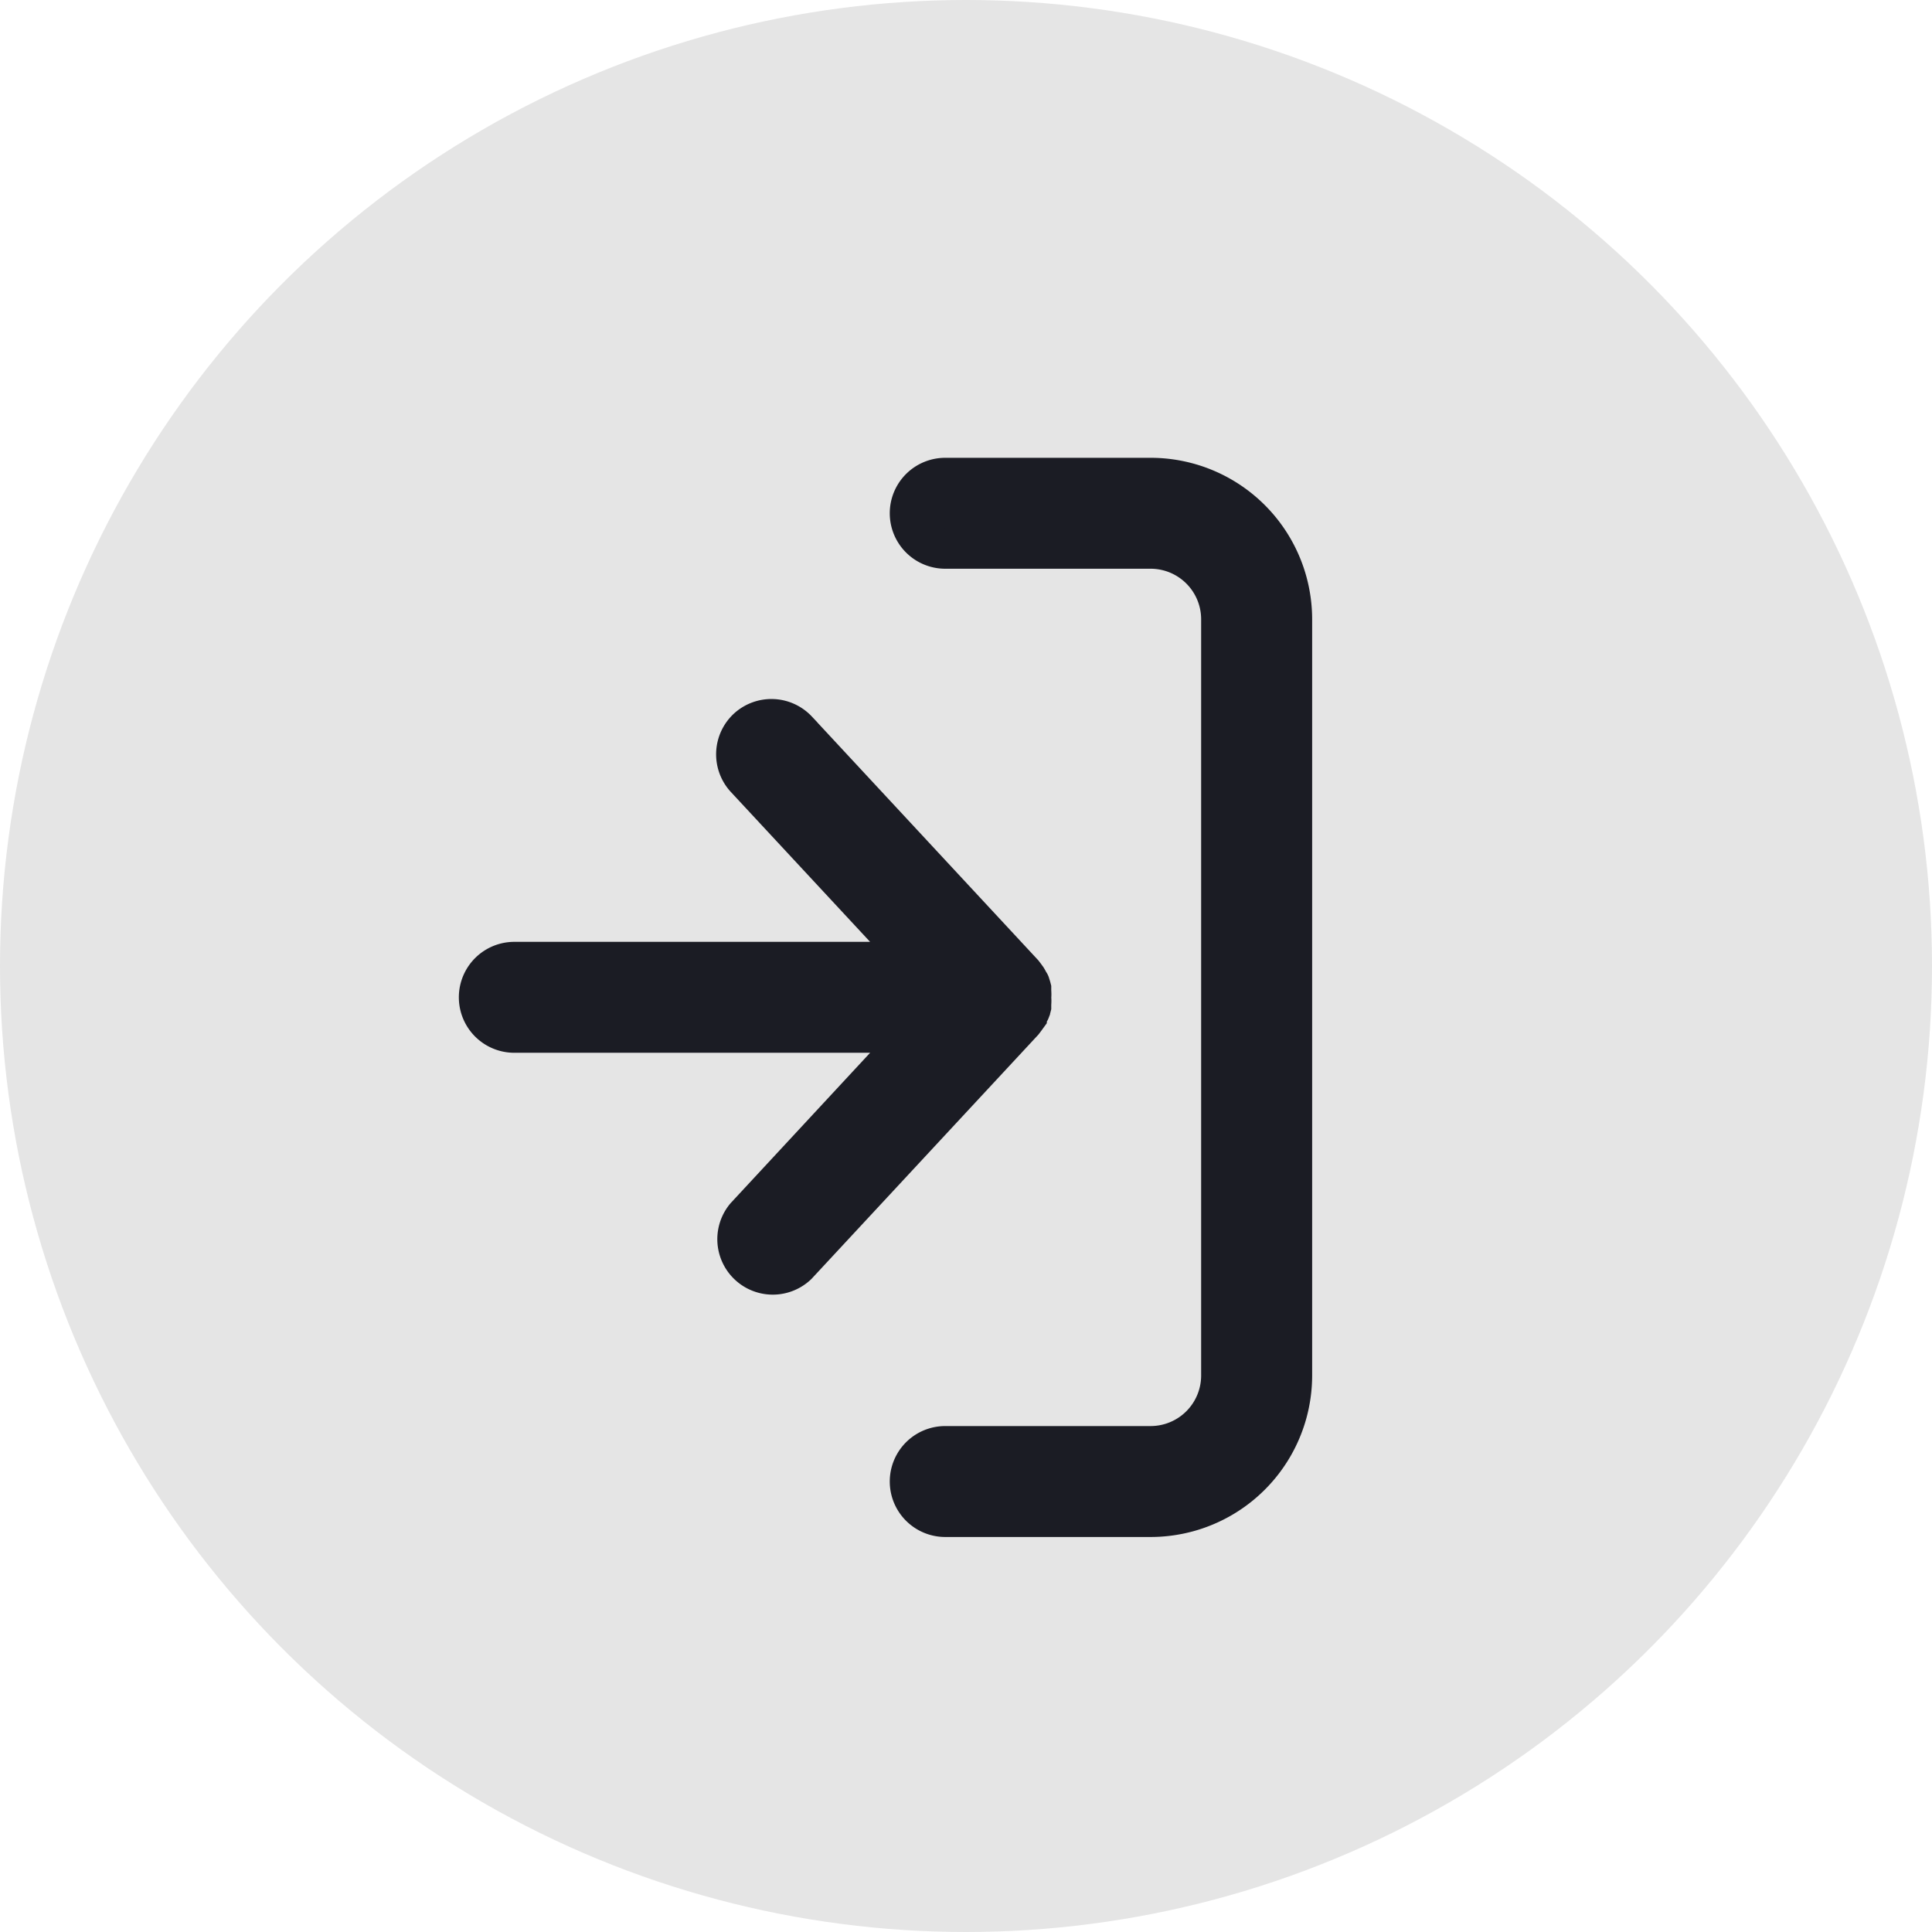<svg xmlns="http://www.w3.org/2000/svg" width="24" height="24" viewBox="0 0 24 24">
    <defs>
        <style>
            .cls-1{fill:#e5e5e5}.cls-2{clip-path:url(#clip-path)}.cls-3{fill:#1b1c24;stroke:#1b1c24;stroke-width:.5px}
        </style>
        <clipPath id="clip-path">
            <circle id="Ellipse_44" cx="12" cy="12" r="12" class="cls-1" data-name="Ellipse 44"/>
        </clipPath>
    </defs>
    <g id="ic_web_profile_login" transform="translate(-63.348)">
        <g id="Mask_Group_10" class="cls-2" data-name="Mask Group 10" transform="translate(63.348)">
            <rect id="Image_26" width="24" height="24" class="cls-1" data-name="Image 26" rx="4"/>
        </g>
        <g id="noun_Login_1155273" transform="translate(42.298 -14.673)">
            <path id="Path_2366" d="M56.127 22.367a1.757 1.757 0 0 0-1.757-1.757h-2.551a.439.439 0 1 0 0 .878h2.551a.878.878 0 0 1 .878.878v9.394a.878.878 0 0 1-.878.878h-2.551a.439.439 0 0 0 0 .878h2.551a1.757 1.757 0 0 0 1.757-1.757z" class="cls-3" data-name="Path 2366" transform="translate(-19.027)"/>
            <path id="Path_2367" d="M30.337 34.371a.439.439 0 0 0-.024.621l2.119 2.281h-4.993a.439.439 0 0 0 0 .878h4.993l-2.119 2.284a.439.439 0 0 0 .639.6l2.806-3.021.022-.029.024-.033a.439.439 0 0 0 .022-.04c0-.011.013-.022.018-.035a.439.439 0 0 0 .015-.048v-.033a.439.439 0 0 0 0-.081.439.439 0 0 0 0-.081V37.6a.439.439 0 0 0-.015-.048c0-.011-.011-.022-.018-.035a.439.439 0 0 0-.022-.04l-.024-.033-.022-.029-2.806-3.021a.439.439 0 0 0-.615-.023z" class="cls-3" data-name="Path 2367" transform="translate(0 -10.65)"/>
        </g>
    </g>
</svg>
